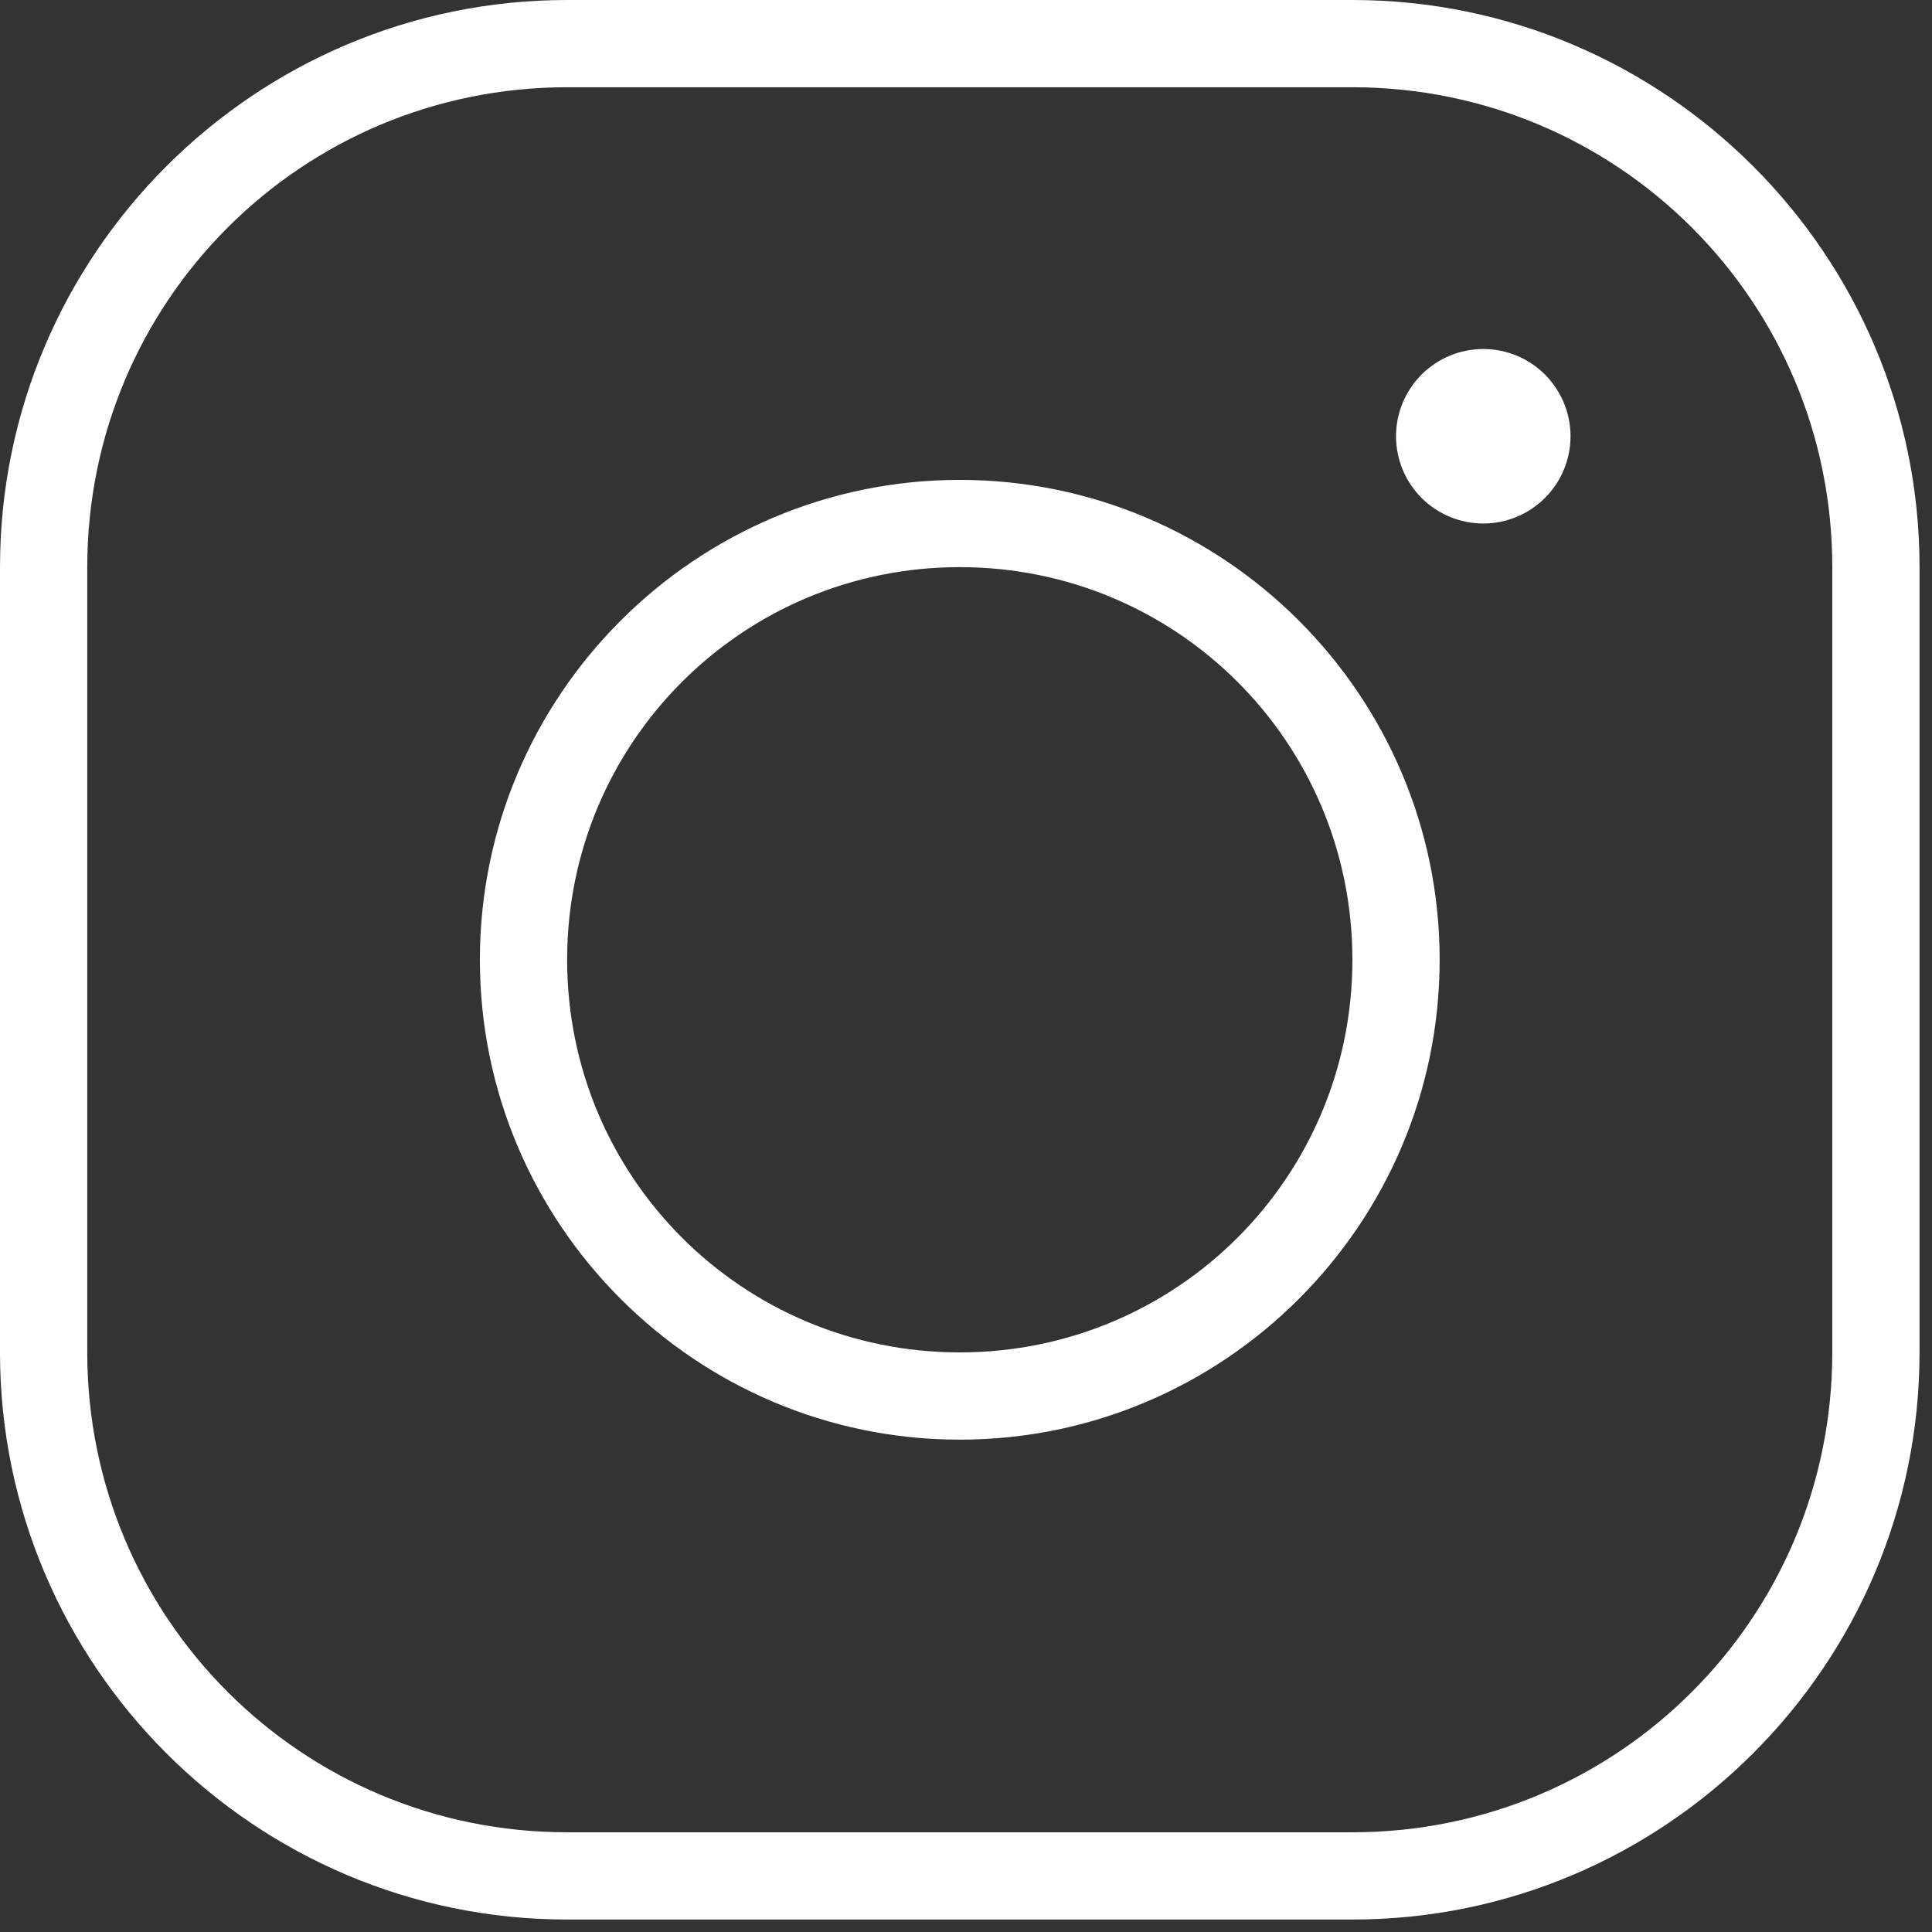 <svg width="31" height="31" viewBox="0 0 31 31" fill="none" xmlns="http://www.w3.org/2000/svg">
<rect x="0" y="0" width="31" height="31" fill="#333333" stroke="none"/>
<path d="M9.1 0C4.083 0 0 4.083 0 9.1V21.7C0 26.717 4.083 30.8 9.1 30.8H21.7C26.717 30.8 30.8 26.717 30.8 21.7V9.1C30.8 4.083 26.717 0 21.7 0H9.1ZM9.1 1.4H21.7C25.96 1.4 29.4 4.839 29.4 9.1V21.7C29.4 25.96 25.96 29.4 21.7 29.4H9.1C4.839 29.4 1.4 25.96 1.4 21.7V9.1C1.4 4.839 4.839 1.4 9.1 1.4ZM23.8 5.6C23.429 5.6 23.073 5.747 22.81 6.01C22.547 6.273 22.4 6.629 22.4 7C22.4 7.371 22.547 7.727 22.81 7.99C23.073 8.252 23.429 8.4 23.8 8.4C24.171 8.4 24.527 8.252 24.79 7.99C25.052 7.727 25.2 7.371 25.2 7C25.2 6.629 25.052 6.273 24.79 6.01C24.527 5.747 24.171 5.6 23.8 5.6ZM15.4 7.7C11.156 7.7 7.7 11.156 7.7 15.4C7.7 19.644 11.156 23.1 15.4 23.1C19.644 23.1 23.1 19.644 23.1 15.4C23.1 11.156 19.644 7.7 15.4 7.7ZM15.4 9.1C18.888 9.1 21.7 11.912 21.7 15.4C21.7 18.888 18.888 21.7 15.4 21.7C11.912 21.7 9.1 18.888 9.1 15.4C9.1 11.912 11.912 9.1 15.4 9.1Z" fill="white"/>
</svg>
